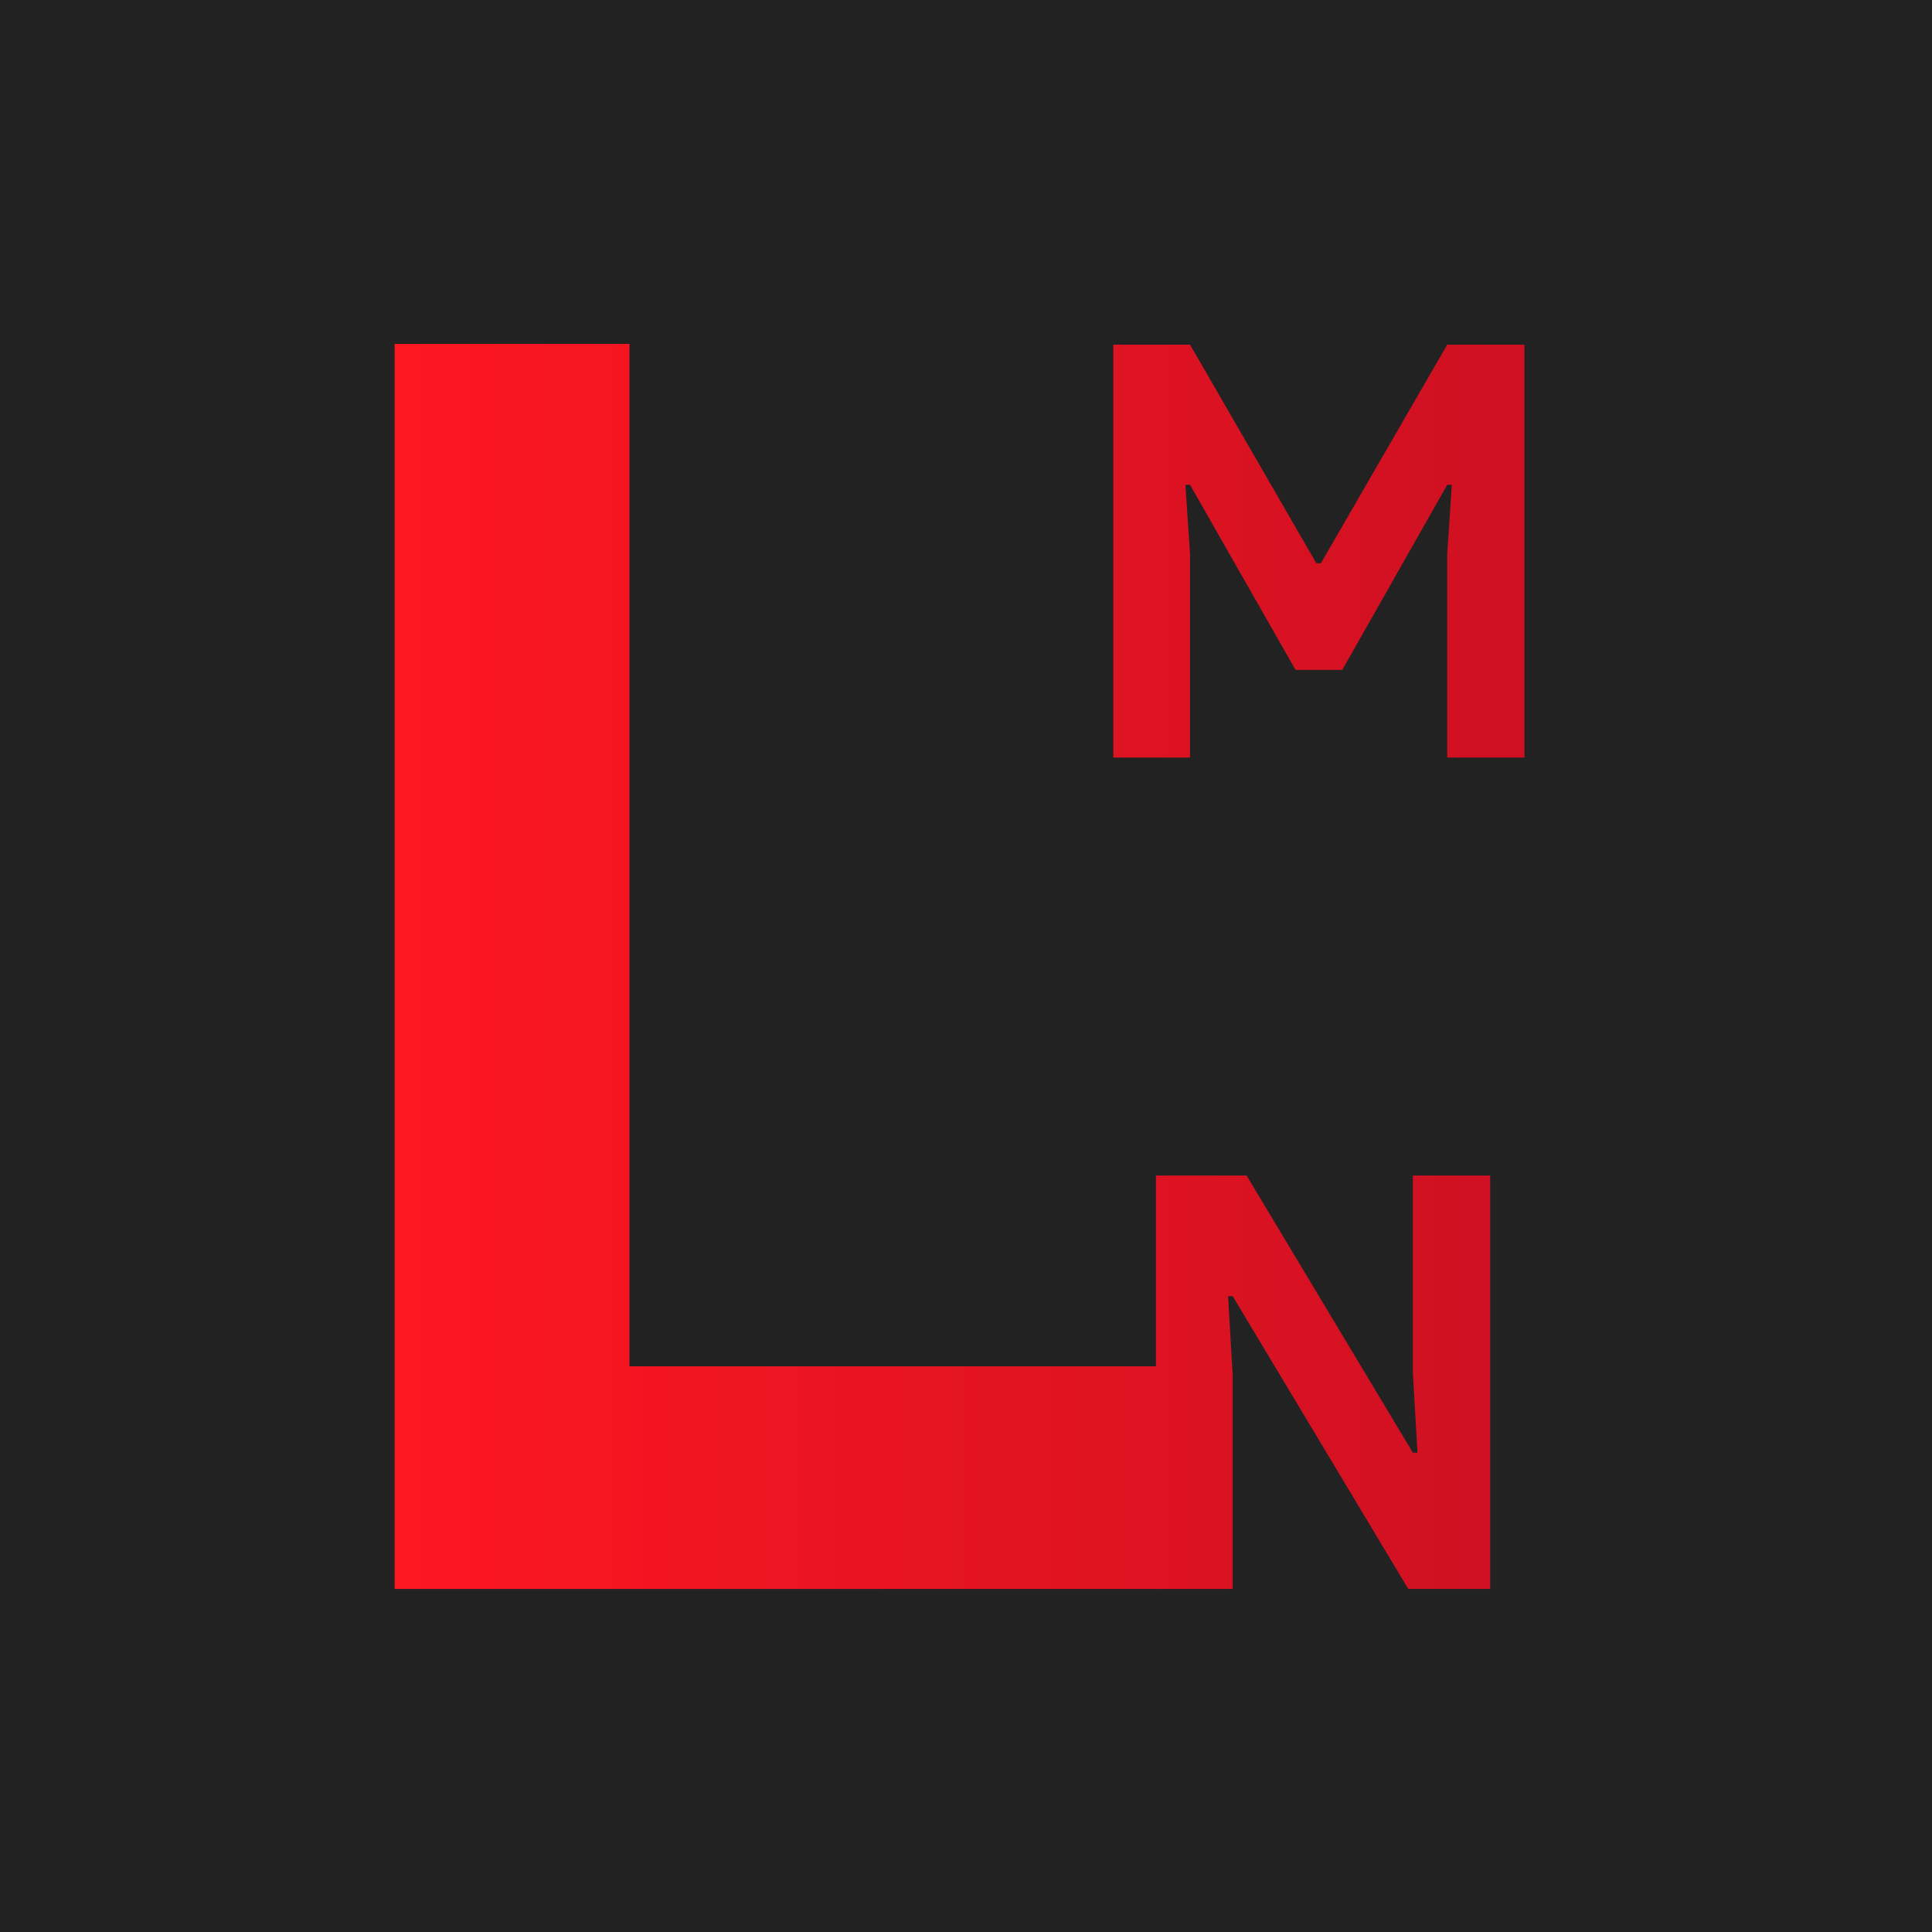 <svg id="Layer_1" data-name="Layer 1" xmlns="http://www.w3.org/2000/svg" xmlns:xlink="http://www.w3.org/1999/xlink" viewBox="0 0 1000 1000"><defs><clipPath id="clip-path"><path d="M204.283,177.837H325.818V707.188H598.597v115.233H204.283Z" style="fill:none"/></clipPath><linearGradient id="linear-gradient" x1="200" y1="500.5" x2="799" y2="500.5" gradientUnits="userSpaceOnUse"><stop offset="0" stop-color="#fd1721"/><stop offset="1" stop-color="#cd1022"/></linearGradient><clipPath id="clip-path-2"><path d="M598.307,608.445h46.918L731.293,751.892h2.391L731.293,710.65V608.445h40.045V822.419H728.902L638.053,670.904h-2.391l2.391,41.24V822.419H598.307Z" style="fill:none"/></clipPath><linearGradient id="linear-gradient-2" x1="199" x2="798" xlink:href="#linear-gradient"/><clipPath id="clip-path-3"><path d="M687.361,484.973H792.258a70.932,70.932,0,0,1,1.494,8.666,87.388,87.388,0,0,1,.598,10.161,118.517,118.517,0,0,1-6.275,38.85,90.017,90.017,0,0,1-19.725,32.574A98.956,98.956,0,0,1,733.982,598.833q-20.024,8.363-45.723,8.367a115.775,115.775,0,0,1-43.932-8.367,109.266,109.266,0,0,1-35.861-23.311,111.852,111.852,0,0,1-24.207-35.413,115.808,115.808,0,0,1,0-89.354,111.95,111.95,0,0,1,24.207-35.413,109.422,109.422,0,0,1,35.861-23.311,115.775,115.775,0,0,1,43.932-8.367q25.998,0,46.469,8.965a104.143,104.143,0,0,1,35.115,24.805l-27.793,27.194a74.283,74.283,0,0,0-23.311-16.885q-12.853-5.827-30.781-5.827a74.547,74.547,0,0,0-27.791,5.229,69.688,69.688,0,0,0-23.012,14.793A70.569,70.569,0,0,0,621.467,465.1a81.846,81.846,0,0,0,0,60.665,69.31,69.31,0,0,0,15.838,23.161,71.241,71.241,0,0,0,23.162,14.793,75.271,75.271,0,0,0,28.092,5.229q17.033,0,28.838-4.931a67.596,67.596,0,0,0,20.172-12.701,48.464,48.464,0,0,0,10.311-13.598,77.398,77.398,0,0,0,6.725-18.379H687.361Z" style="fill:none"/></clipPath><clipPath id="clip-path-4"><path d="M576.253,178.388h39.7l65.371,113.13h2.388L749.082,178.388h39.999V392.11H749.082V286.741l2.389-35.819H749.082l-54.326,95.817H670.578l-54.625-95.817h-2.388l2.388,35.819V392.11H576.253Z" style="fill:none"/></clipPath></defs><title>logo</title><rect width="1000" height="1000" style="fill:#222"/><g style="clip-path:url(#clip-path)"><rect x="200" y="178" width="599" height="645" style="fill:url(#linear-gradient)"/></g><g style="clip-path:url(#clip-path-2)"><rect x="199" y="178" width="599" height="645" style="fill:url(#linear-gradient-2)"/></g><g style="clip-path:url(#clip-path-3)"><rect x="199" y="178" width="599" height="645" style="fill:url(#linear-gradient-2)"/></g><g style="clip-path:url(#clip-path-4)"><rect x="199" y="178" width="599" height="645" style="fill:url(#linear-gradient-2)"/></g></svg>